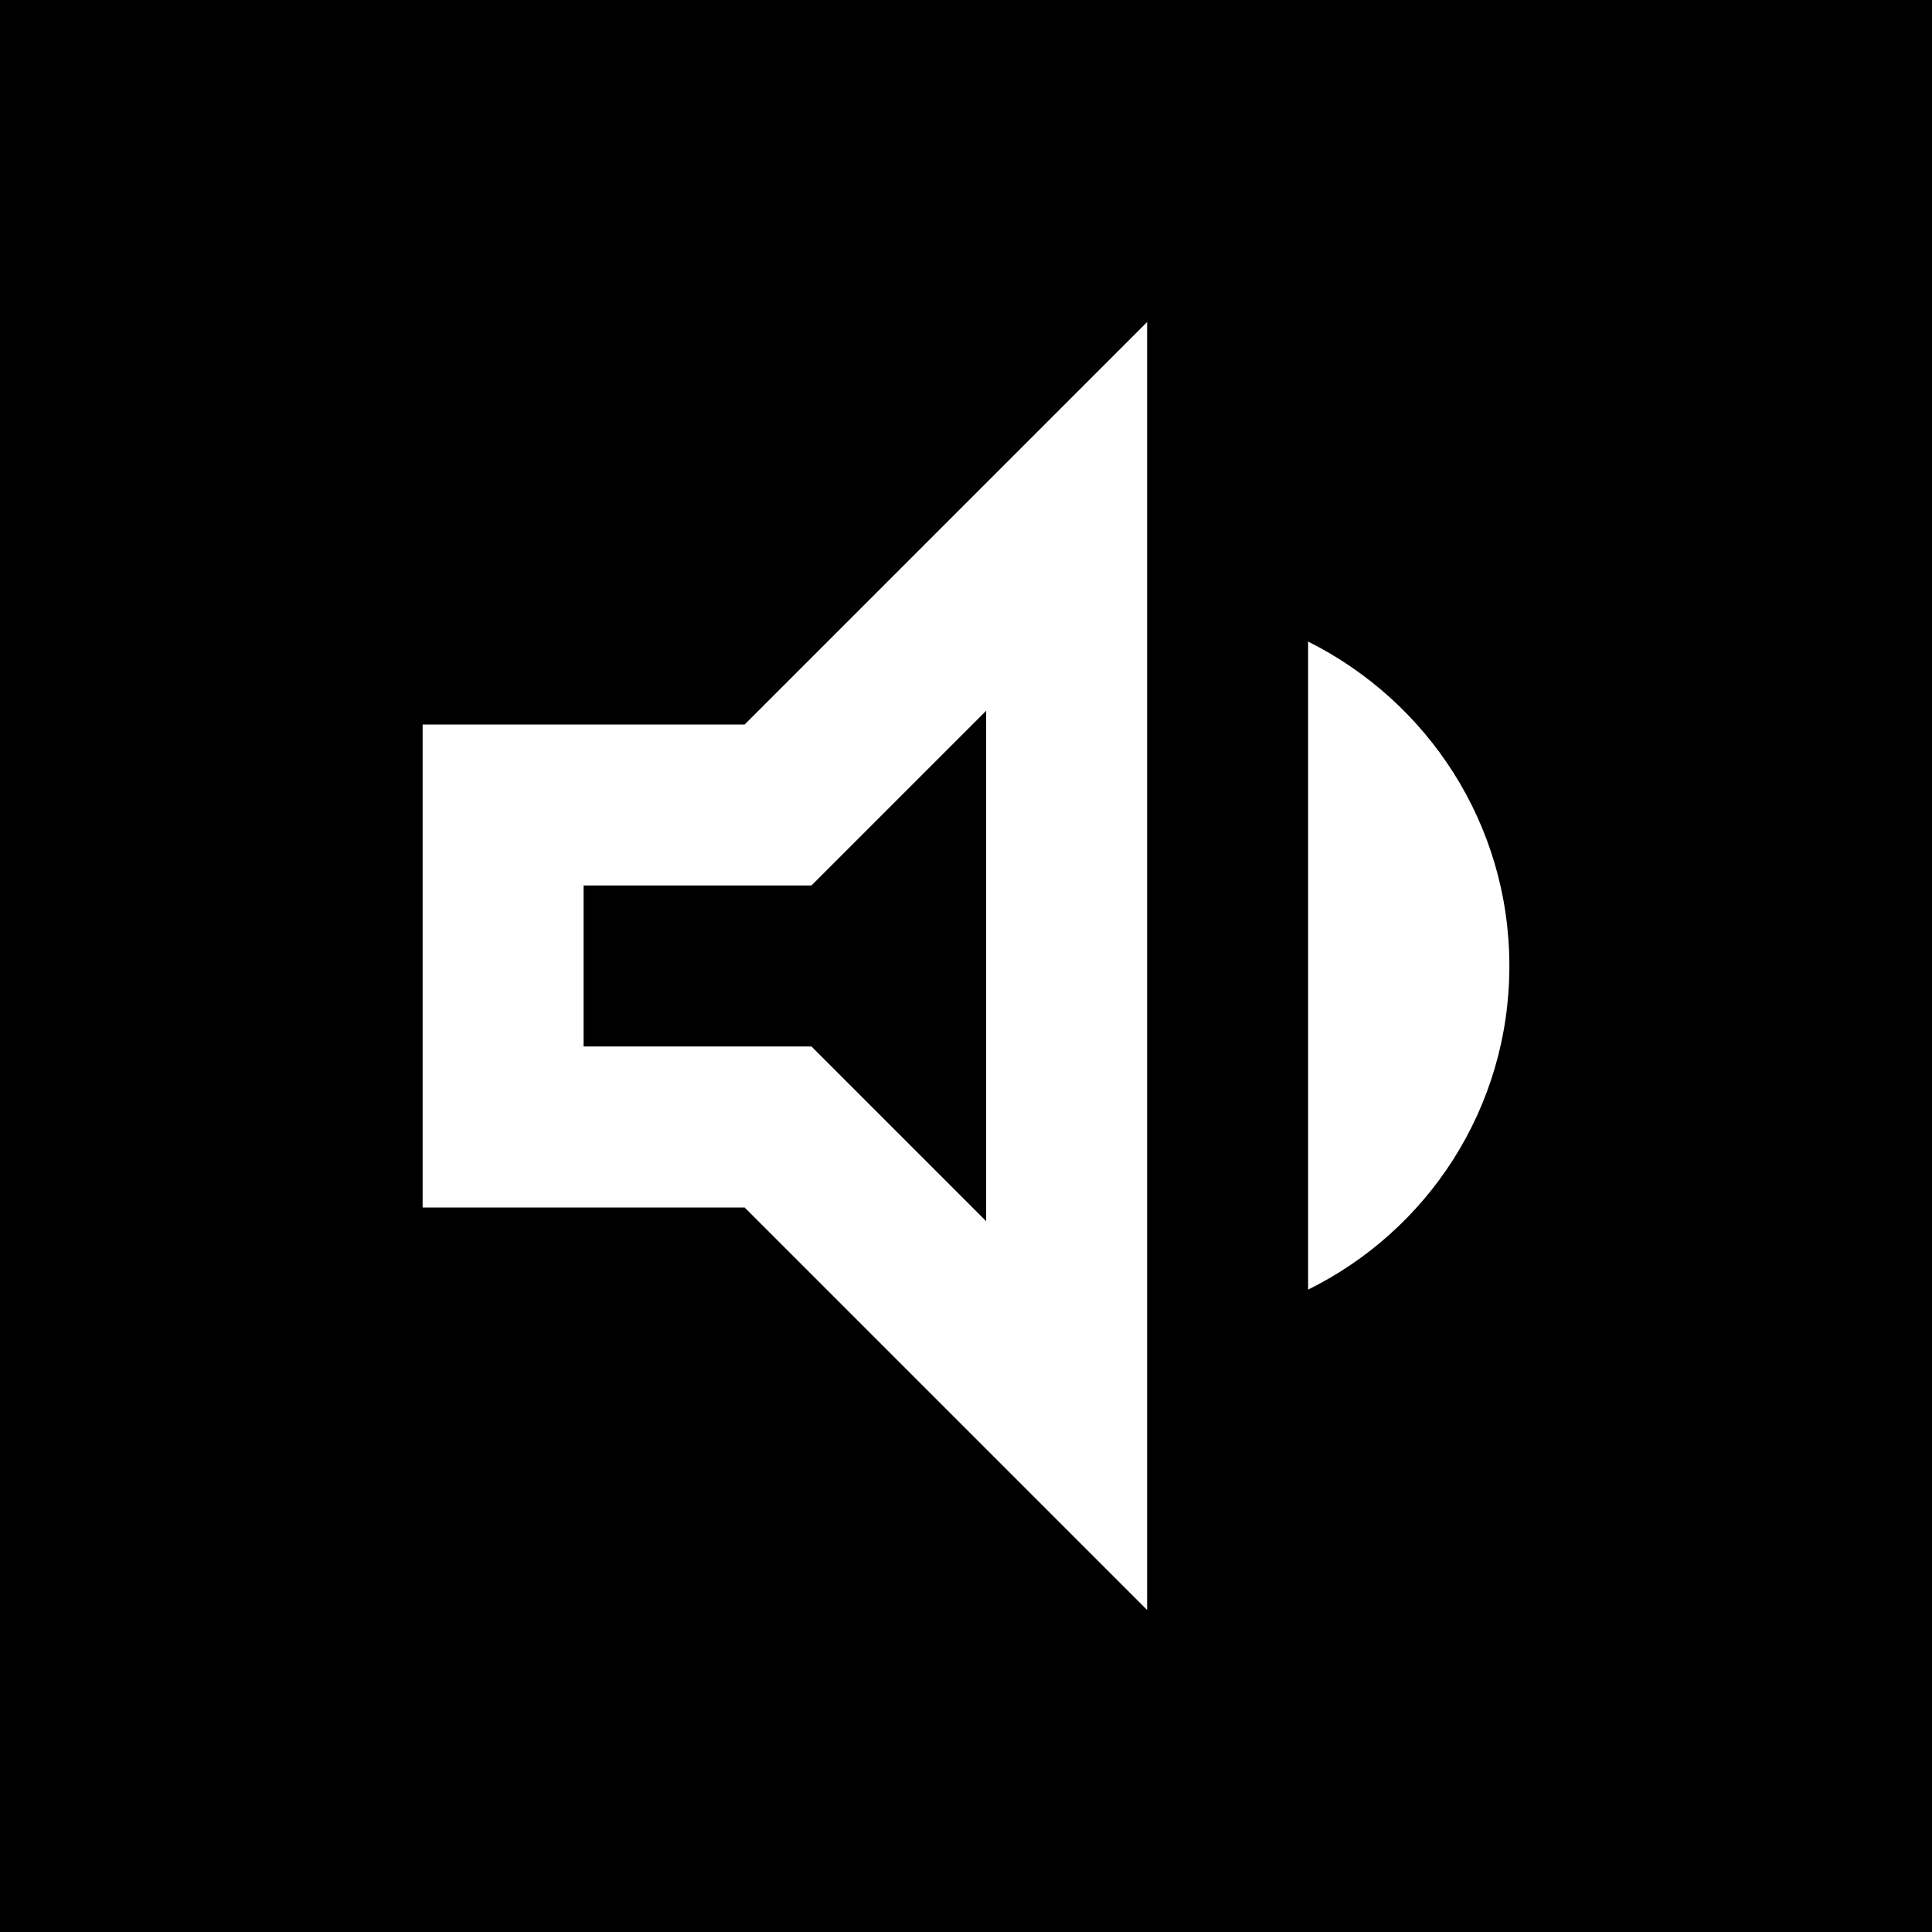 <svg width="40" height="40" viewBox="0 0 40 40" fill="none" xmlns="http://www.w3.org/2000/svg">
<rect width="40" height="40" fill="black"/>
<path fill-rule="evenodd" clip-rule="evenodd" d="M8.75 15V25H15.417L23.75 33.333V6.667L15.417 15H8.75ZM27.083 13.283V26.7C29.55 25.483 31.25 22.95 31.25 20C31.25 17.05 29.55 14.517 27.083 13.283ZM20.417 25.283V14.716L16.8 18.333H12.083V21.666H16.8L20.417 25.283Z" fill="white"/>
</svg>
